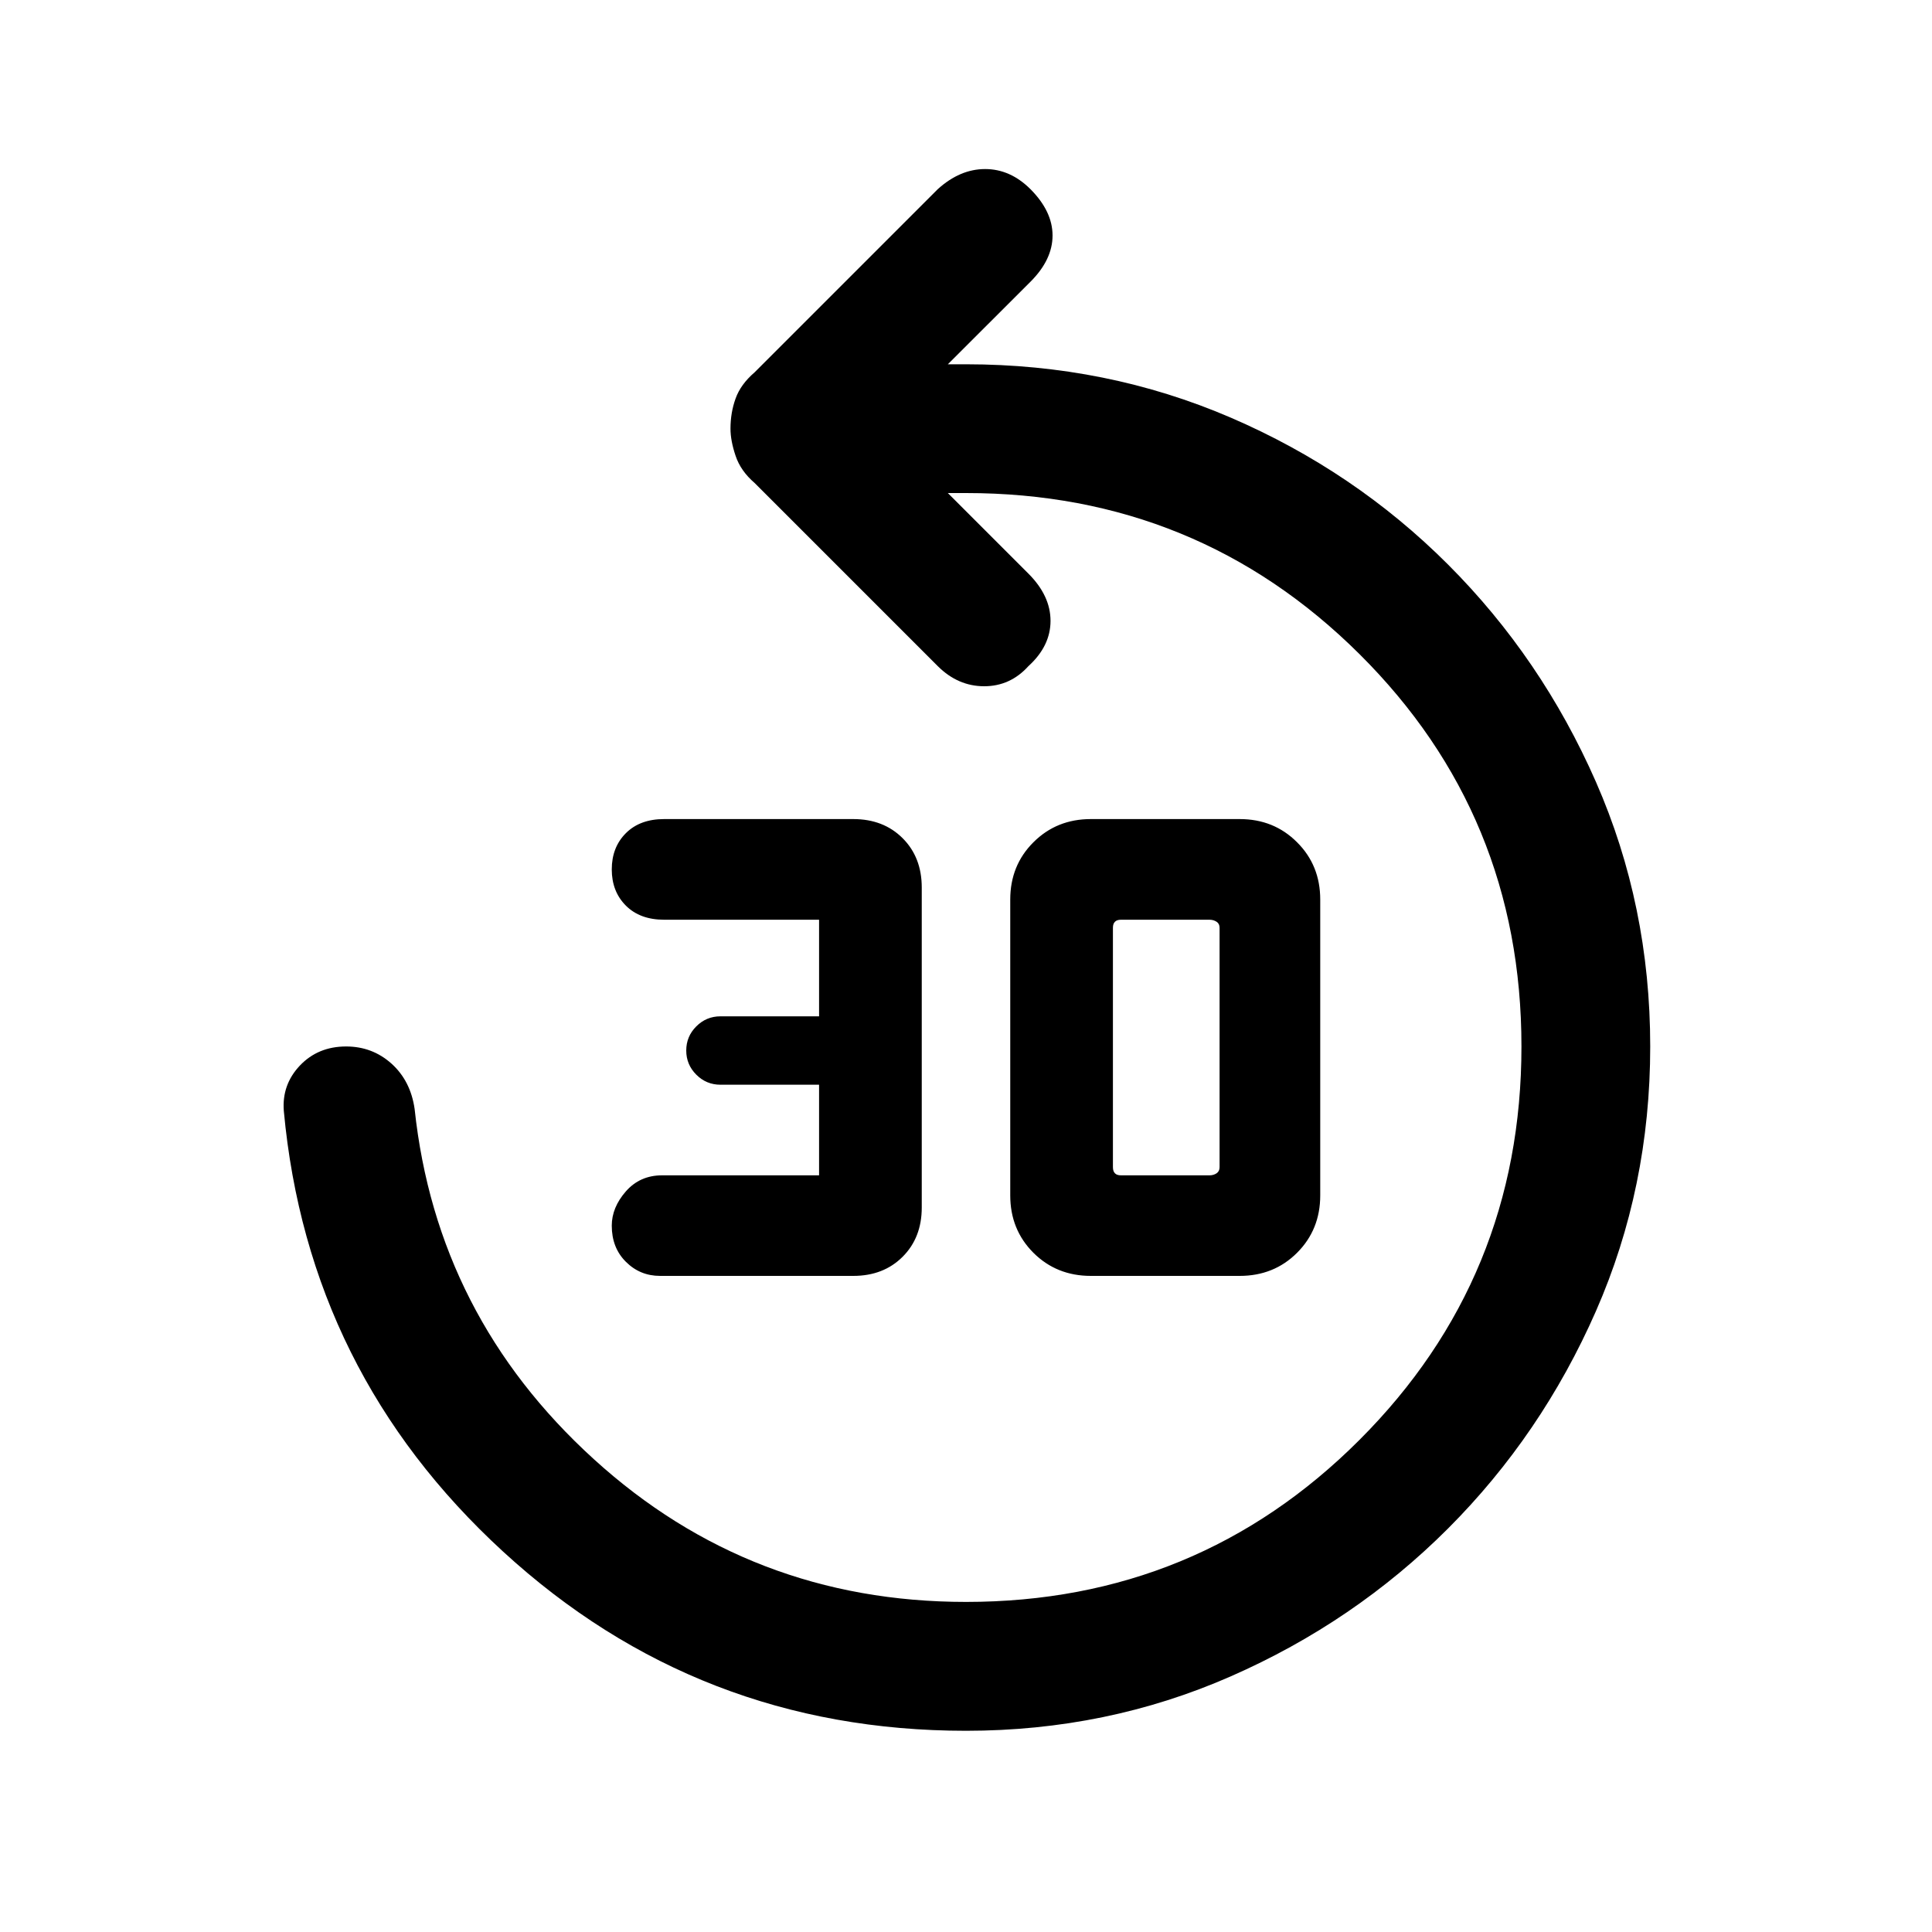 <svg xmlns="http://www.w3.org/2000/svg" height="20" width="20"><path d="M6.833 13.208Q6.625 13.208 6.479 13.062Q6.333 12.917 6.333 12.688Q6.333 12.5 6.479 12.333Q6.625 12.167 6.854 12.167H8.479V11.229H7.458Q7.312 11.229 7.208 11.125Q7.104 11.021 7.104 10.875Q7.104 10.729 7.208 10.625Q7.312 10.521 7.458 10.521H8.479V9.521H6.875Q6.625 9.521 6.479 9.375Q6.333 9.229 6.333 9Q6.333 8.771 6.479 8.625Q6.625 8.479 6.875 8.479H8.833Q9.146 8.479 9.344 8.677Q9.542 8.875 9.542 9.188V12.5Q9.542 12.812 9.344 13.01Q9.146 13.208 8.833 13.208ZM11.292 13.208Q10.938 13.208 10.698 12.969Q10.458 12.729 10.458 12.375V9.312Q10.458 8.958 10.698 8.719Q10.938 8.479 11.292 8.479H12.833Q13.188 8.479 13.427 8.719Q13.667 8.958 13.667 9.312V12.375Q13.667 12.729 13.427 12.969Q13.188 13.208 12.833 13.208ZM11.604 12.167H12.521Q12.562 12.167 12.594 12.146Q12.625 12.125 12.625 12.083V9.604Q12.625 9.562 12.594 9.542Q12.562 9.521 12.521 9.521H11.604Q11.562 9.521 11.542 9.542Q11.521 9.562 11.521 9.604V12.083Q11.521 12.125 11.542 12.146Q11.562 12.167 11.604 12.167ZM10 17.917Q7.229 17.917 5.208 16.062Q3.188 14.208 2.938 11.5Q2.917 11.229 3.104 11.031Q3.292 10.833 3.583 10.833Q3.854 10.833 4.052 11.01Q4.25 11.188 4.292 11.479Q4.521 13.625 6.146 15.104Q7.771 16.583 10 16.583Q12.396 16.583 14.073 14.906Q15.75 13.229 15.75 10.833Q15.75 8.438 14.073 6.771Q12.396 5.104 10 5.104H9.812L10.646 5.938Q10.875 6.167 10.875 6.427Q10.875 6.688 10.646 6.896Q10.458 7.104 10.188 7.104Q9.917 7.104 9.708 6.896L7.812 5Q7.667 4.875 7.615 4.719Q7.562 4.562 7.562 4.438Q7.562 4.271 7.615 4.125Q7.667 3.979 7.812 3.854L9.708 1.958Q9.938 1.75 10.198 1.75Q10.458 1.75 10.667 1.958Q10.896 2.188 10.896 2.438Q10.896 2.688 10.667 2.917L9.812 3.771H10Q11.458 3.771 12.74 4.323Q14.021 4.875 14.99 5.844Q15.958 6.812 16.521 8.094Q17.083 9.375 17.083 10.833Q17.083 12.292 16.521 13.573Q15.958 14.854 14.99 15.823Q14.021 16.792 12.74 17.354Q11.458 17.917 10 17.917Z"/></svg>
